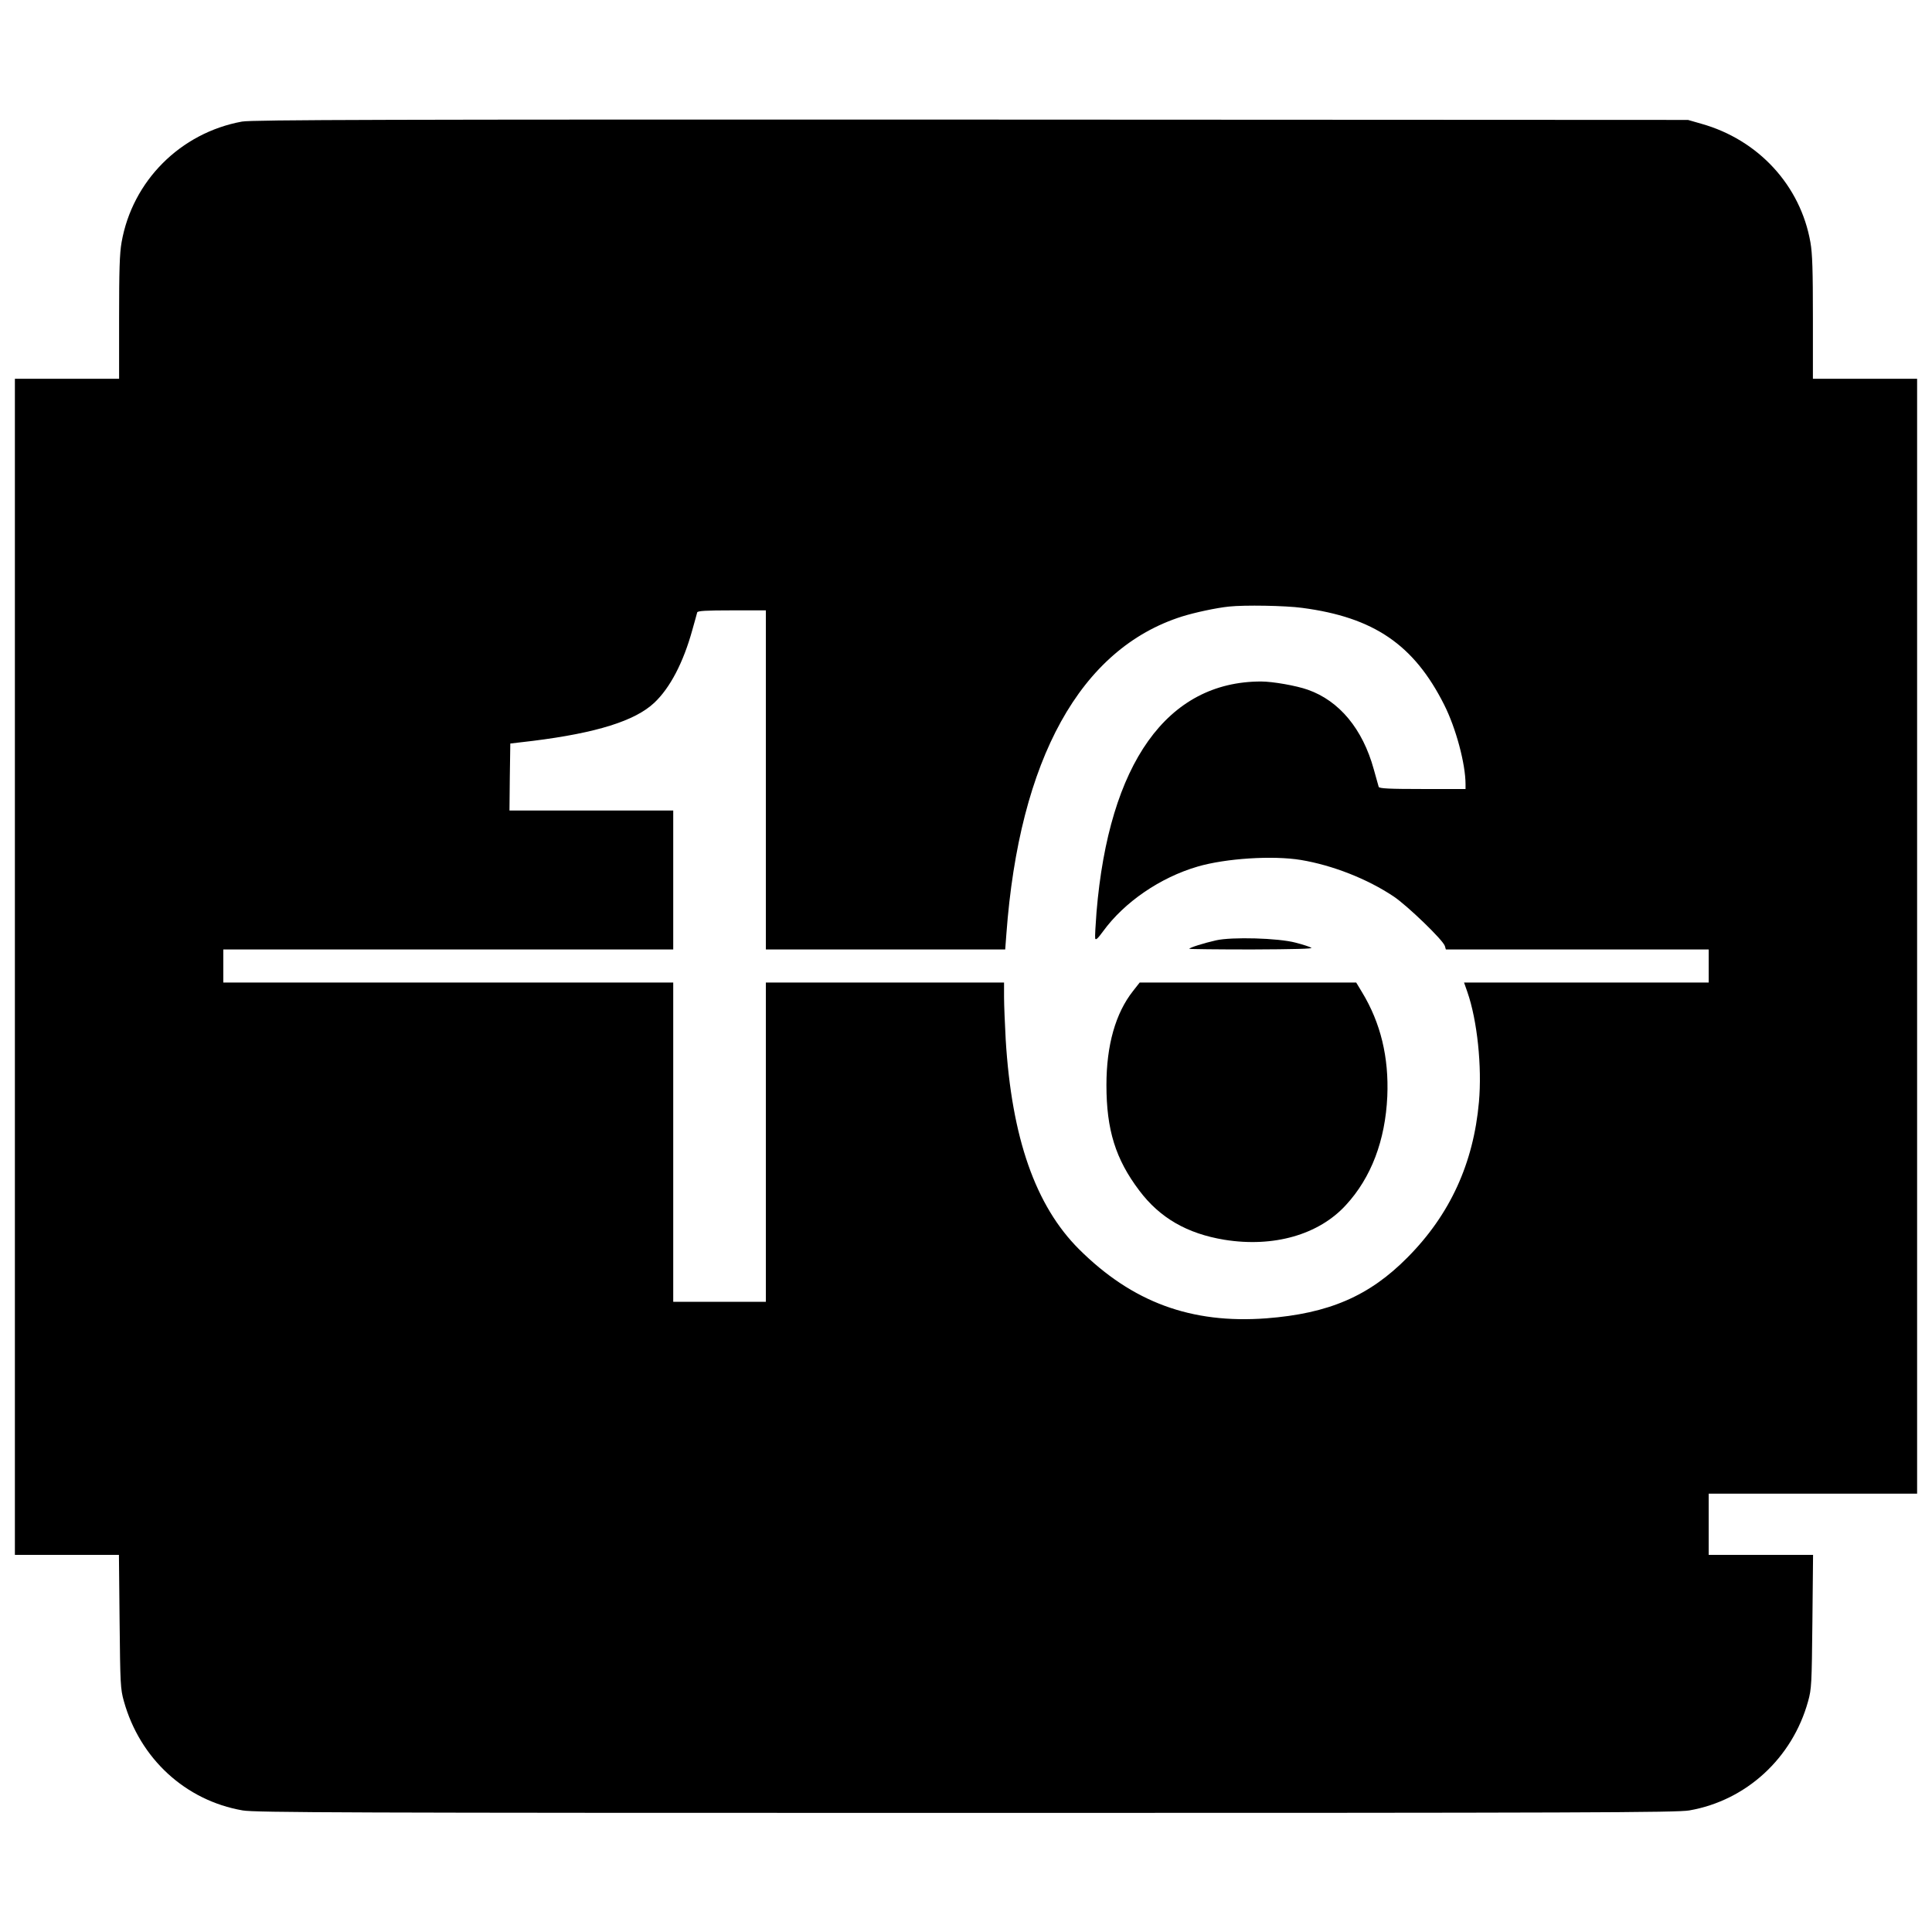 <?xml version="1.0" standalone="no"?>
<!DOCTYPE svg PUBLIC "-//W3C//DTD SVG 20010904//EN"
 "http://www.w3.org/TR/2001/REC-SVG-20010904/DTD/svg10.dtd">
<svg version="1.0" xmlns="http://www.w3.org/2000/svg"
 width="1168pt" height="1168pt" viewBox="0 0 1168 1168"
 preserveAspectRatio="xMidYMid meet">
<g transform="translate(0,1168) scale(0.1,-0.1)"
fill="#000000" stroke="none">
<path d="M1463 10945 c-372 -68 -663 -359 -728 -730 -12 -68 -15 -171 -15
-456 l0 -369 -315 0 -315 0 0 -3555 0 -3555 314 0 315 0 4 -403 c4 -379 5
-407 26 -482 97 -347 372 -600 718 -660 75 -13 614 -15 4373 -15 3759 0 4298
2 4373 15 344 60 623 316 718 660 21 75 22 105 26 482 l4 403 -315 0 -316 0 0
185 0 185 630 0 630 0 0 3370 0 3370 -315 0 -315 0 0 369 c0 285 -3 388 -15
456 -60 343 -314 620 -660 717 l-80 23 -4335 2 c-3524 1 -4348 -1 -4407 -12z
m6410 -2940 c432 -57 675 -222 858 -586 71 -141 129 -357 129 -481 l0 -28
-260 0 c-200 0 -262 3 -265 13 -2 6 -15 55 -30 107 -67 243 -208 413 -398 480
-70 25 -213 50 -283 50 -568 0 -920 -494 -995 -1395 -6 -78 -10 -149 -8 -158
3 -13 16 -1 48 43 128 176 345 325 571 391 171 50 455 68 625 40 191 -32 401
-114 561 -221 83 -56 297 -262 309 -299 l6 -21 795 0 794 0 0 -100 0 -100
-739 0 -740 0 20 -57 c60 -172 89 -452 70 -665 -33 -371 -175 -681 -431 -939
-232 -235 -477 -340 -854 -369 -454 -34 -810 97 -1132 417 -264 263 -408 674
-444 1268 -5 94 -10 209 -10 258 l0 87 -720 0 -720 0 0 -965 0 -965 -280 0
-280 0 0 965 0 965 -1360 0 -1360 0 0 100 0 100 1360 0 1360 0 0 420 0 420
-495 0 -495 0 2 202 3 203 136 16 c385 48 618 121 734 230 96 90 176 244 230
439 15 52 28 101 30 108 3 9 54 12 210 12 l205 0 0 -1025 0 -1025 724 0 723 0
7 93 c78 1058 448 1726 1062 1920 77 24 206 52 284 60 93 10 340 6 443 -8z"/>
<path d="M7351 5995 c-71 -16 -161 -44 -161 -51 0 -2 170 -4 378 -4 253 1 371
4 360 10 -9 6 -52 20 -95 31 -104 28 -386 36 -482 14z"/>
<path d="M6850 5689 c-106 -134 -161 -328 -161 -569 0 -270 55 -448 199 -638
124 -165 289 -260 514 -297 297 -48 571 30 735 210 153 166 238 391 250 657
10 236 -40 444 -153 630 l-35 58 -654 0 -655 0 -40 -51z"/>
</g>
</svg>
